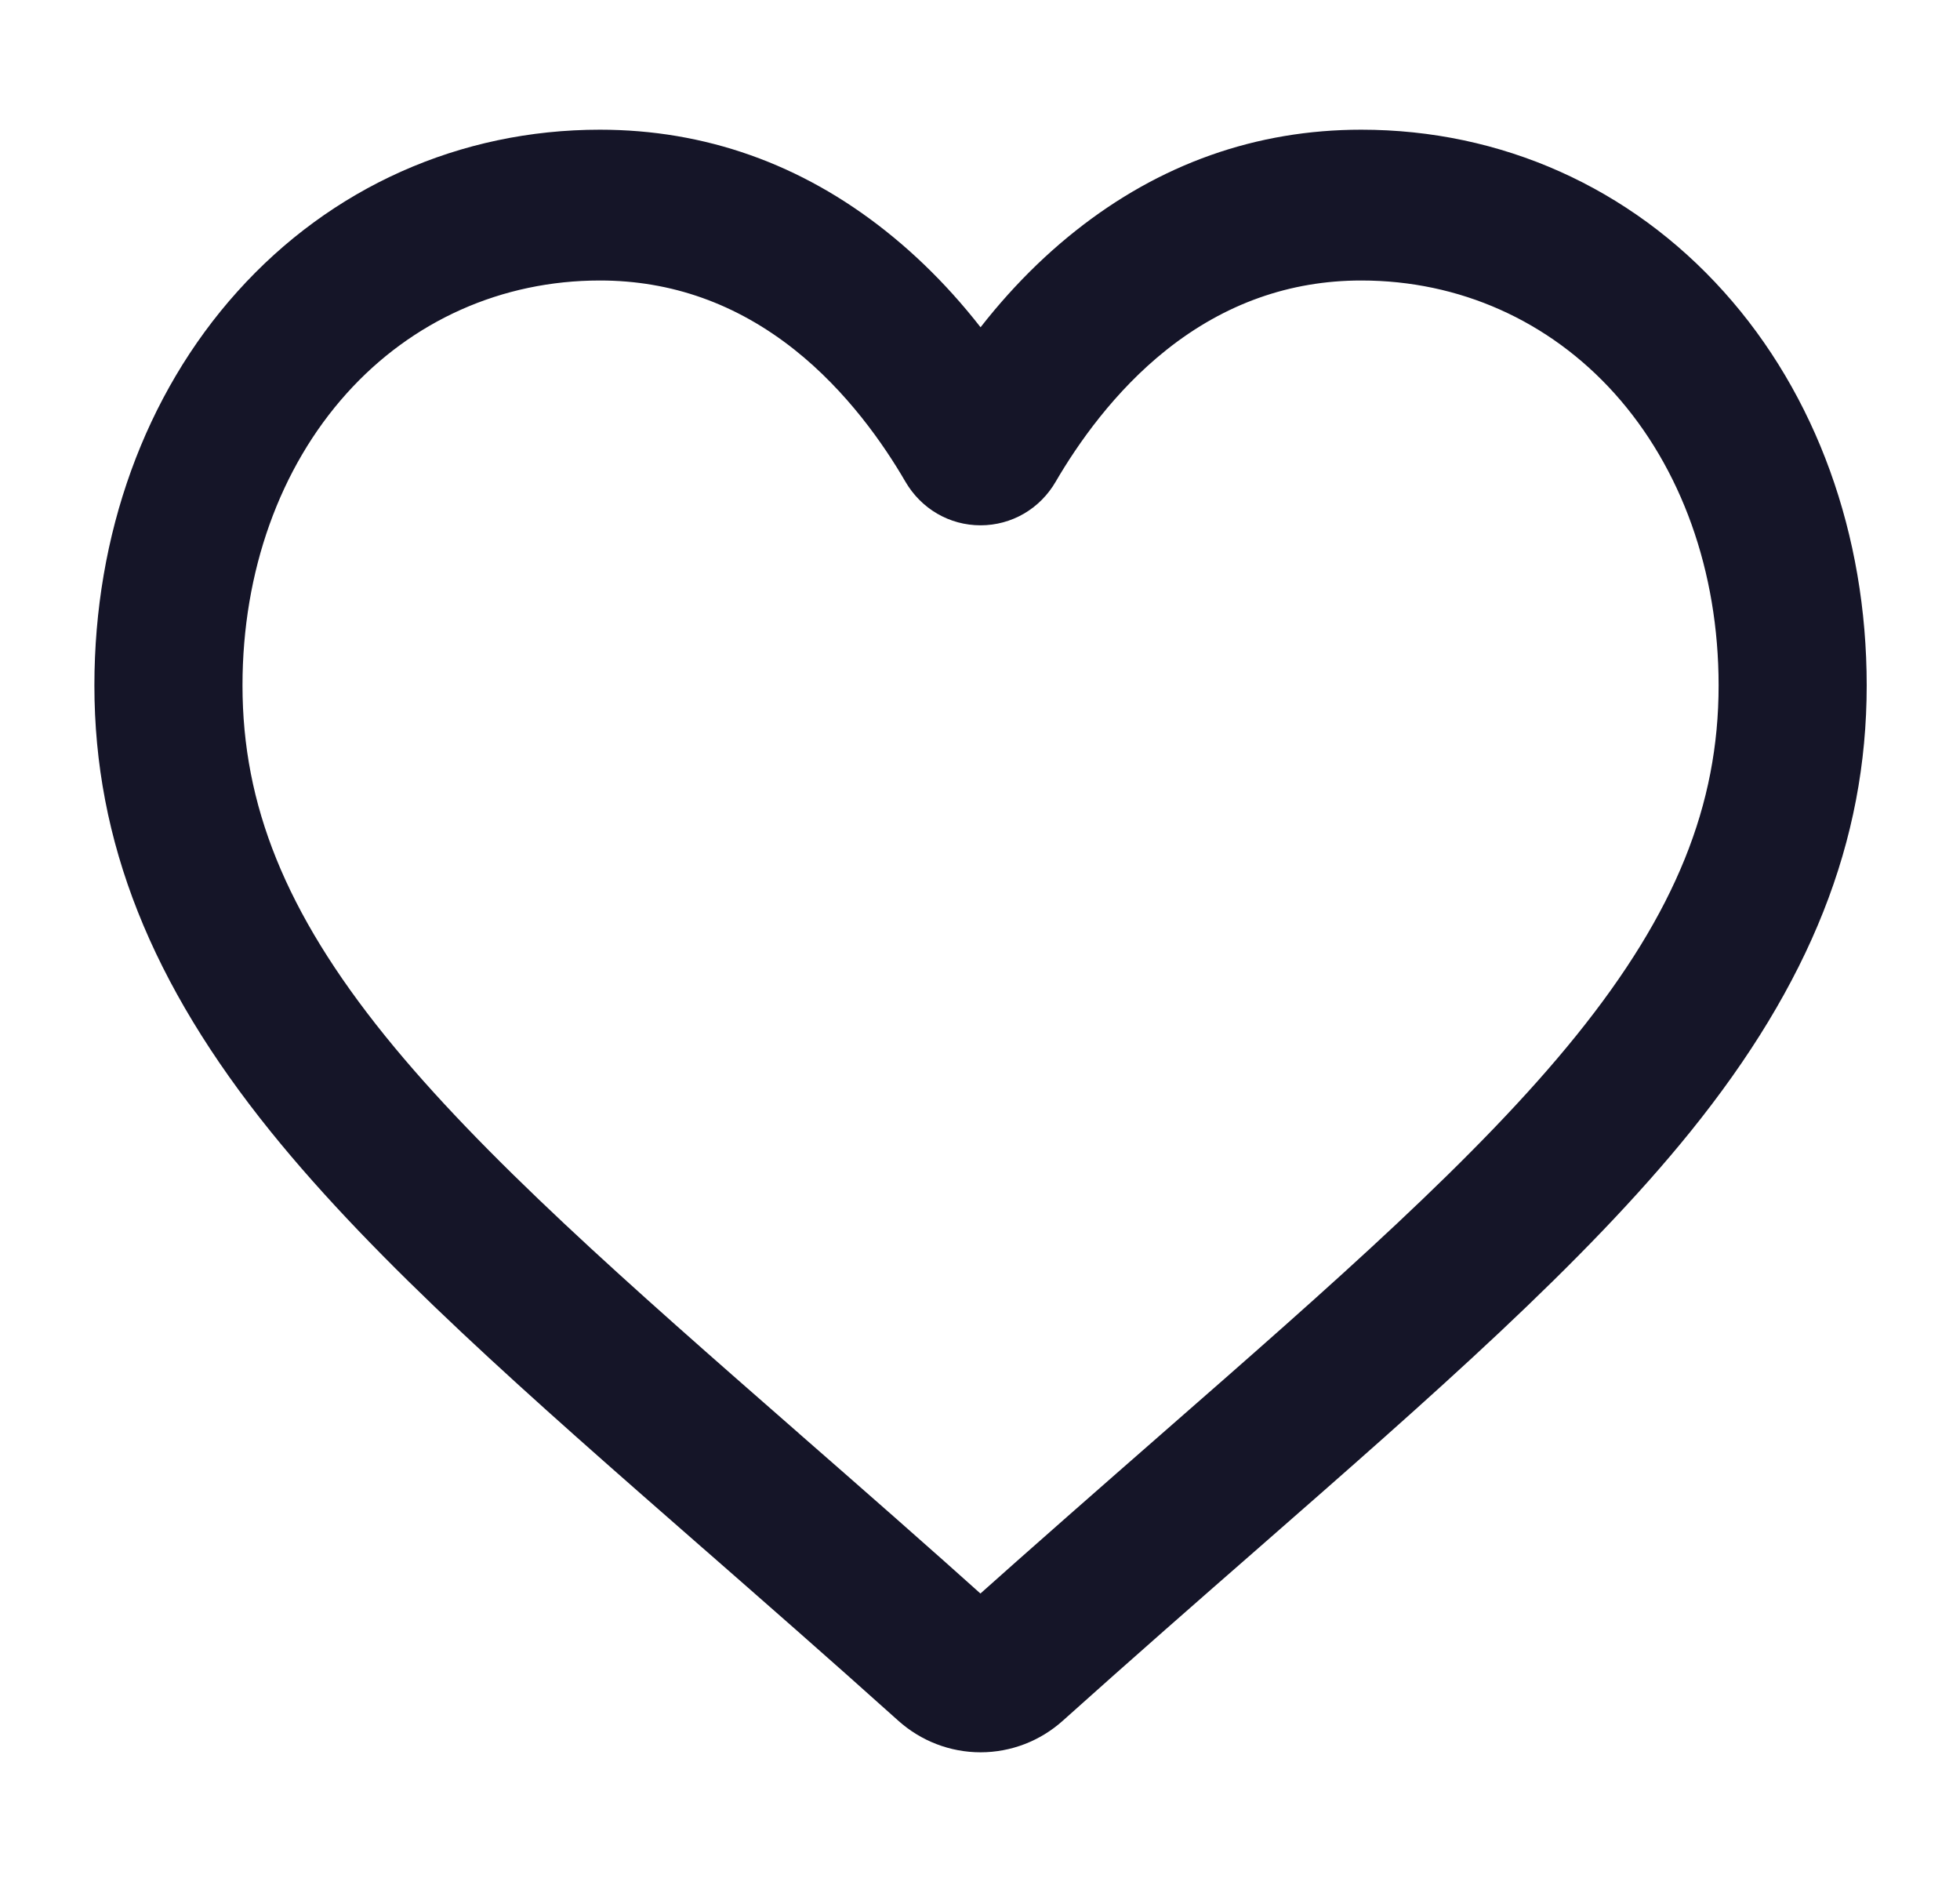 <svg viewBox="0 0 25 24" fill="none" xmlns="http://www.w3.org/2000/svg">
    <path d="M12.507 22.046C12.194 22.046 11.892 21.93 11.656 21.718C10.768 20.92 9.91 20.171 9.154 19.509L9.15 19.506C6.933 17.567 5.019 15.893 3.687 14.243C2.198 12.399 1.504 10.651 1.504 8.741C1.504 6.885 2.124 5.173 3.25 3.92C4.389 2.652 5.952 1.954 7.652 1.954C8.922 1.954 10.085 2.366 11.109 3.179C11.626 3.589 12.095 4.091 12.507 4.677C12.92 4.091 13.388 3.589 13.905 3.179C14.929 2.366 16.092 1.954 17.363 1.954C19.062 1.954 20.625 2.652 21.764 3.92C22.89 5.173 23.51 6.885 23.51 8.741C23.51 10.651 22.817 12.399 21.328 14.243C19.995 15.893 18.081 17.567 15.865 19.506C15.107 20.168 14.249 20.919 13.358 21.718C13.123 21.93 12.82 22.046 12.507 22.046ZM7.652 3.277C6.317 3.277 5.09 3.824 4.198 4.817C3.292 5.825 2.793 7.219 2.793 8.741C2.793 10.347 3.375 11.784 4.679 13.399C5.94 14.96 7.815 16.6 9.986 18.499L9.99 18.503C10.749 19.166 11.61 19.919 12.505 20.723C13.406 19.918 14.268 19.164 15.028 18.499C17.2 16.6 19.075 14.96 20.335 13.399C21.639 11.784 22.221 10.347 22.221 8.741C22.221 7.219 21.722 5.825 20.817 4.817C19.924 3.824 18.698 3.277 17.363 3.277C16.385 3.277 15.486 3.596 14.694 4.225C13.987 4.786 13.495 5.496 13.206 5.992C13.058 6.247 12.796 6.399 12.507 6.399C12.218 6.399 11.957 6.247 11.808 5.992C11.52 5.496 11.028 4.786 10.321 4.225C9.528 3.596 8.63 3.277 7.652 3.277Z" fill="#151528" stroke="#151528" stroke-width="0.6" />
</svg>
    